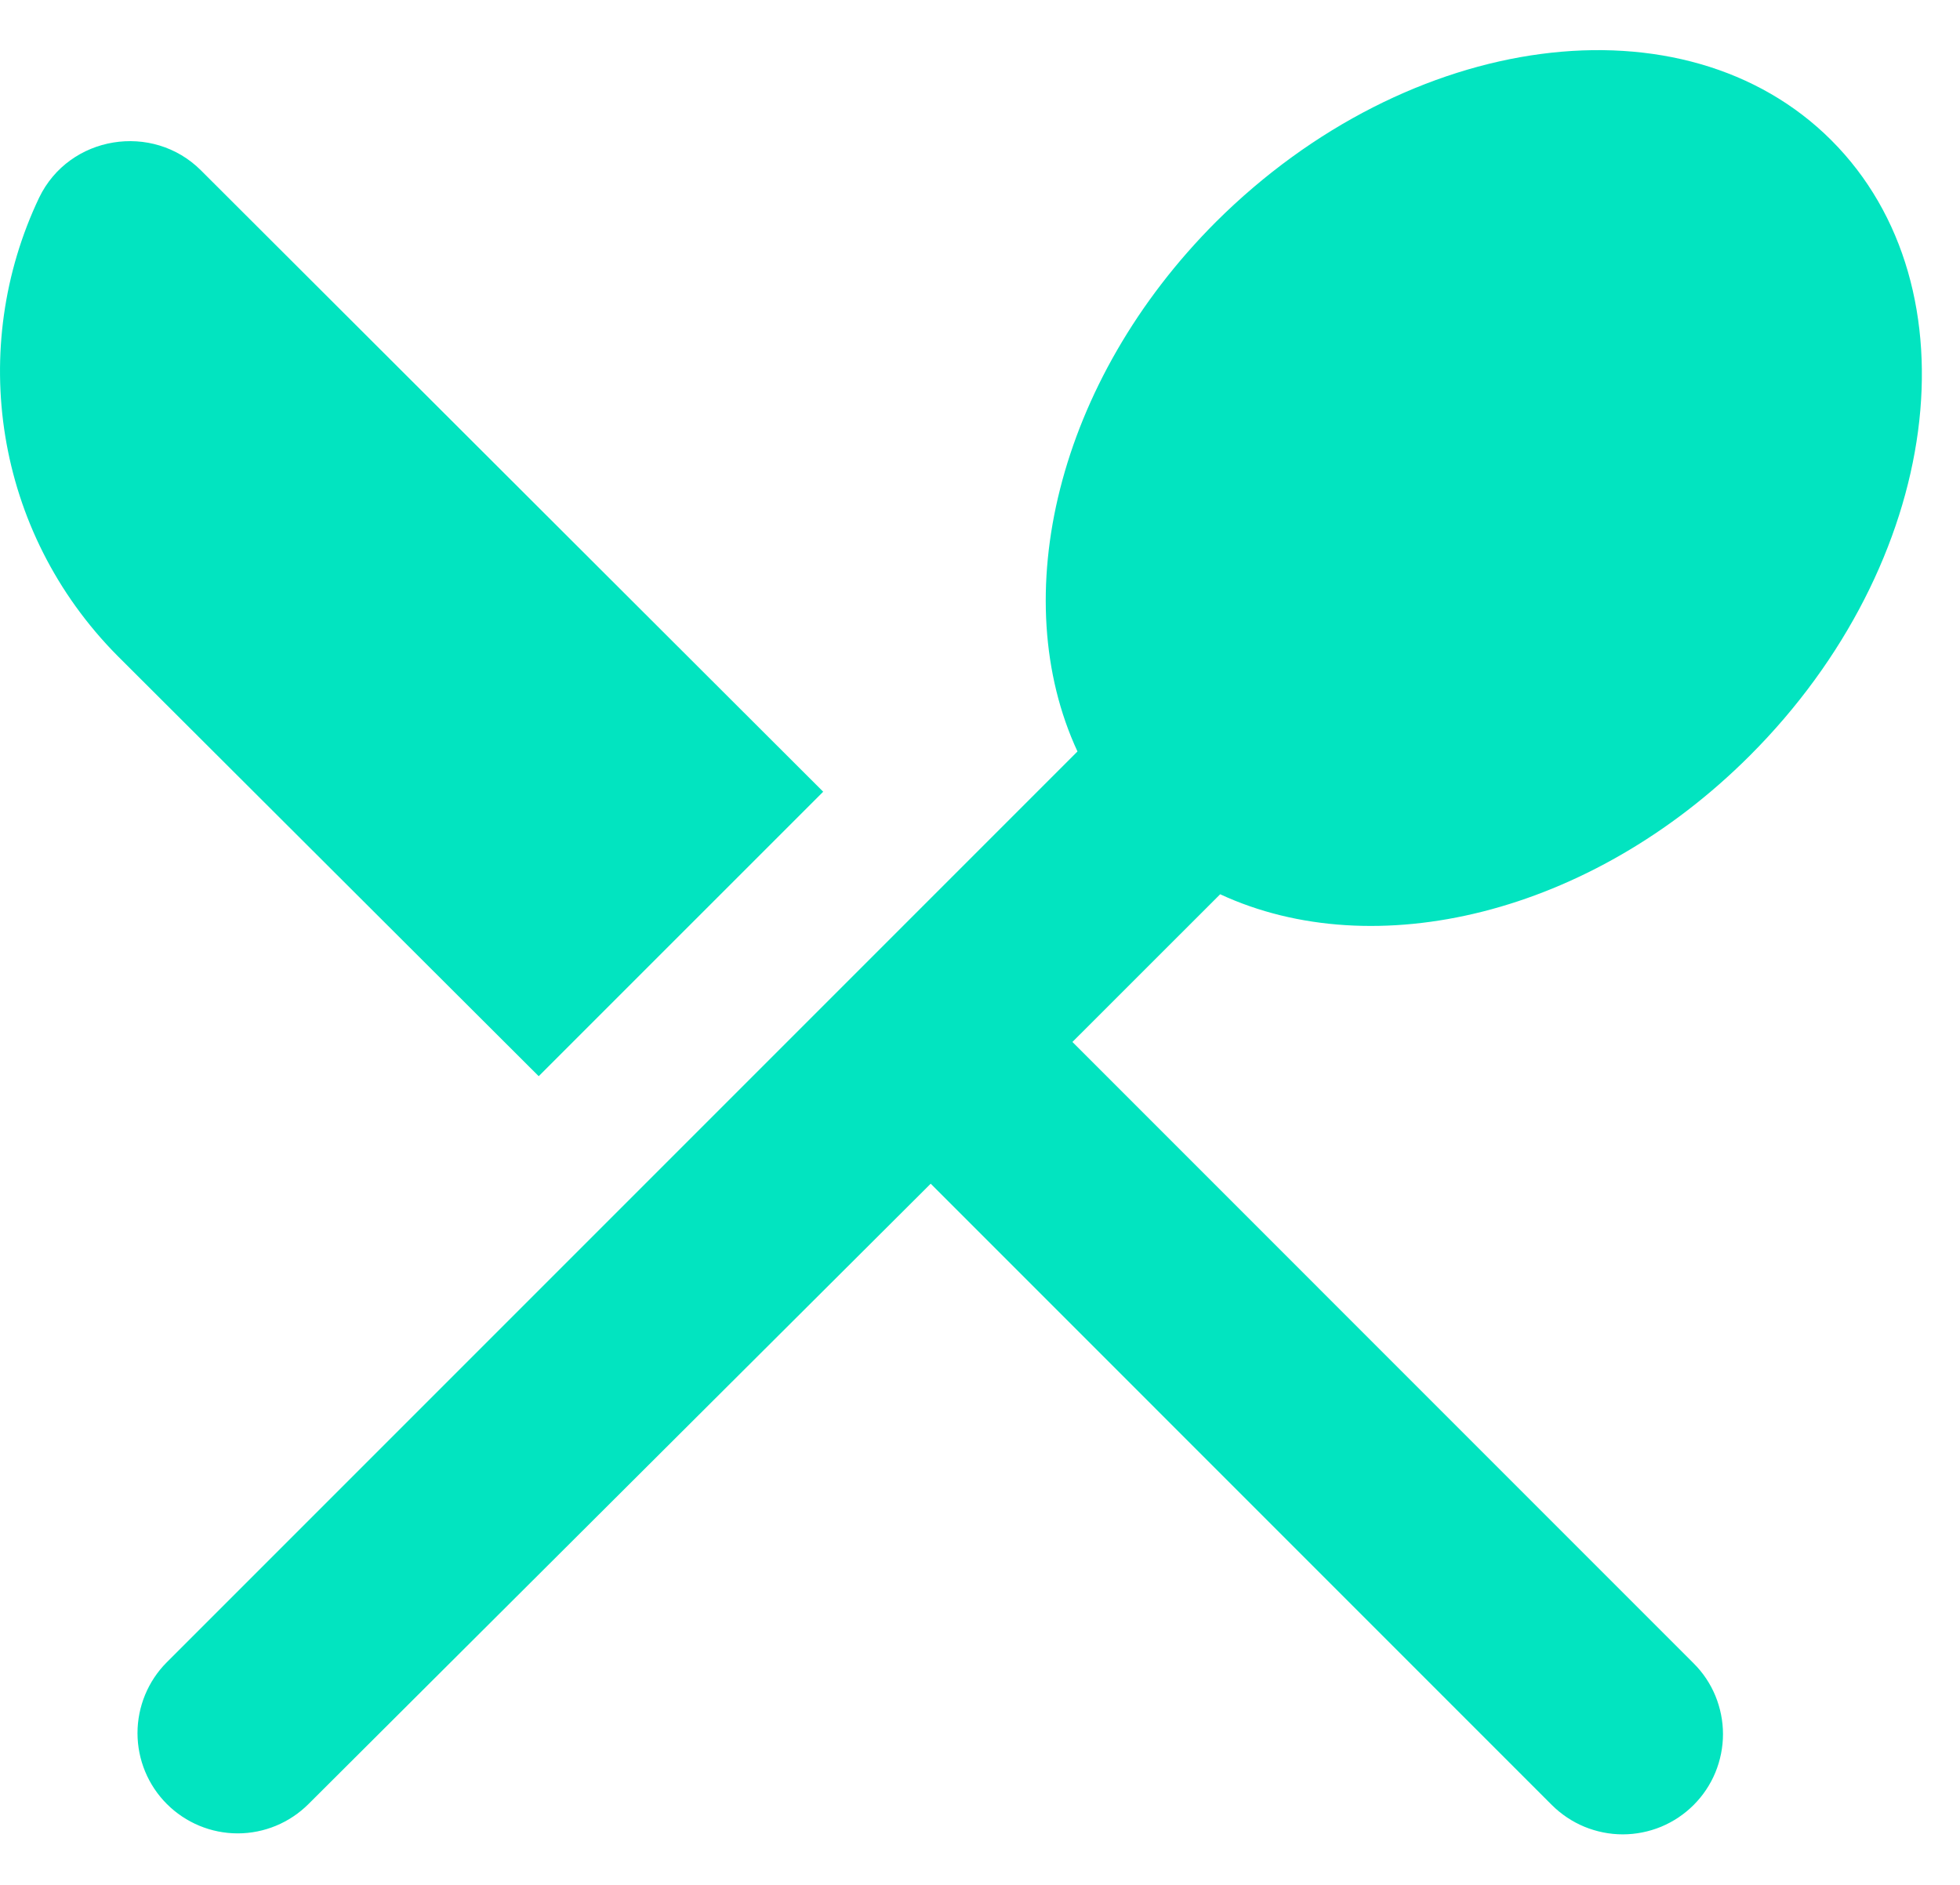 <svg width="26" height="25" viewBox="0 0 26 25" fill="none" xmlns="http://www.w3.org/2000/svg">
<path d="M7.146 14.274L10.92 10.501L2.666 2.26C2.026 1.62 0.92 1.794 0.52 2.62C-0.427 4.607 -0.08 7.047 1.56 8.7L7.146 14.274ZM16.186 11.861C18.226 12.807 21.093 12.14 23.213 10.021C25.76 7.474 26.253 3.82 24.293 1.86C22.346 -0.086 18.693 0.394 16.133 2.94C14.013 5.06 13.346 7.927 14.293 9.967L2.213 22.047C1.964 22.296 1.824 22.635 1.824 22.987C1.824 23.34 1.964 23.678 2.213 23.927C2.462 24.176 2.8 24.317 3.153 24.317C3.506 24.317 3.844 24.176 4.093 23.927L12.346 15.7L20.586 23.941C20.71 24.064 20.856 24.162 21.018 24.229C21.179 24.295 21.352 24.33 21.526 24.33C21.701 24.33 21.874 24.295 22.035 24.229C22.196 24.162 22.343 24.064 22.466 23.941C22.59 23.817 22.688 23.671 22.755 23.509C22.821 23.348 22.856 23.175 22.856 23C22.856 22.826 22.821 22.653 22.755 22.492C22.688 22.33 22.59 22.184 22.466 22.061L14.226 13.82L16.186 11.861V11.861Z" fill="#02E4C0"/>
</svg>
